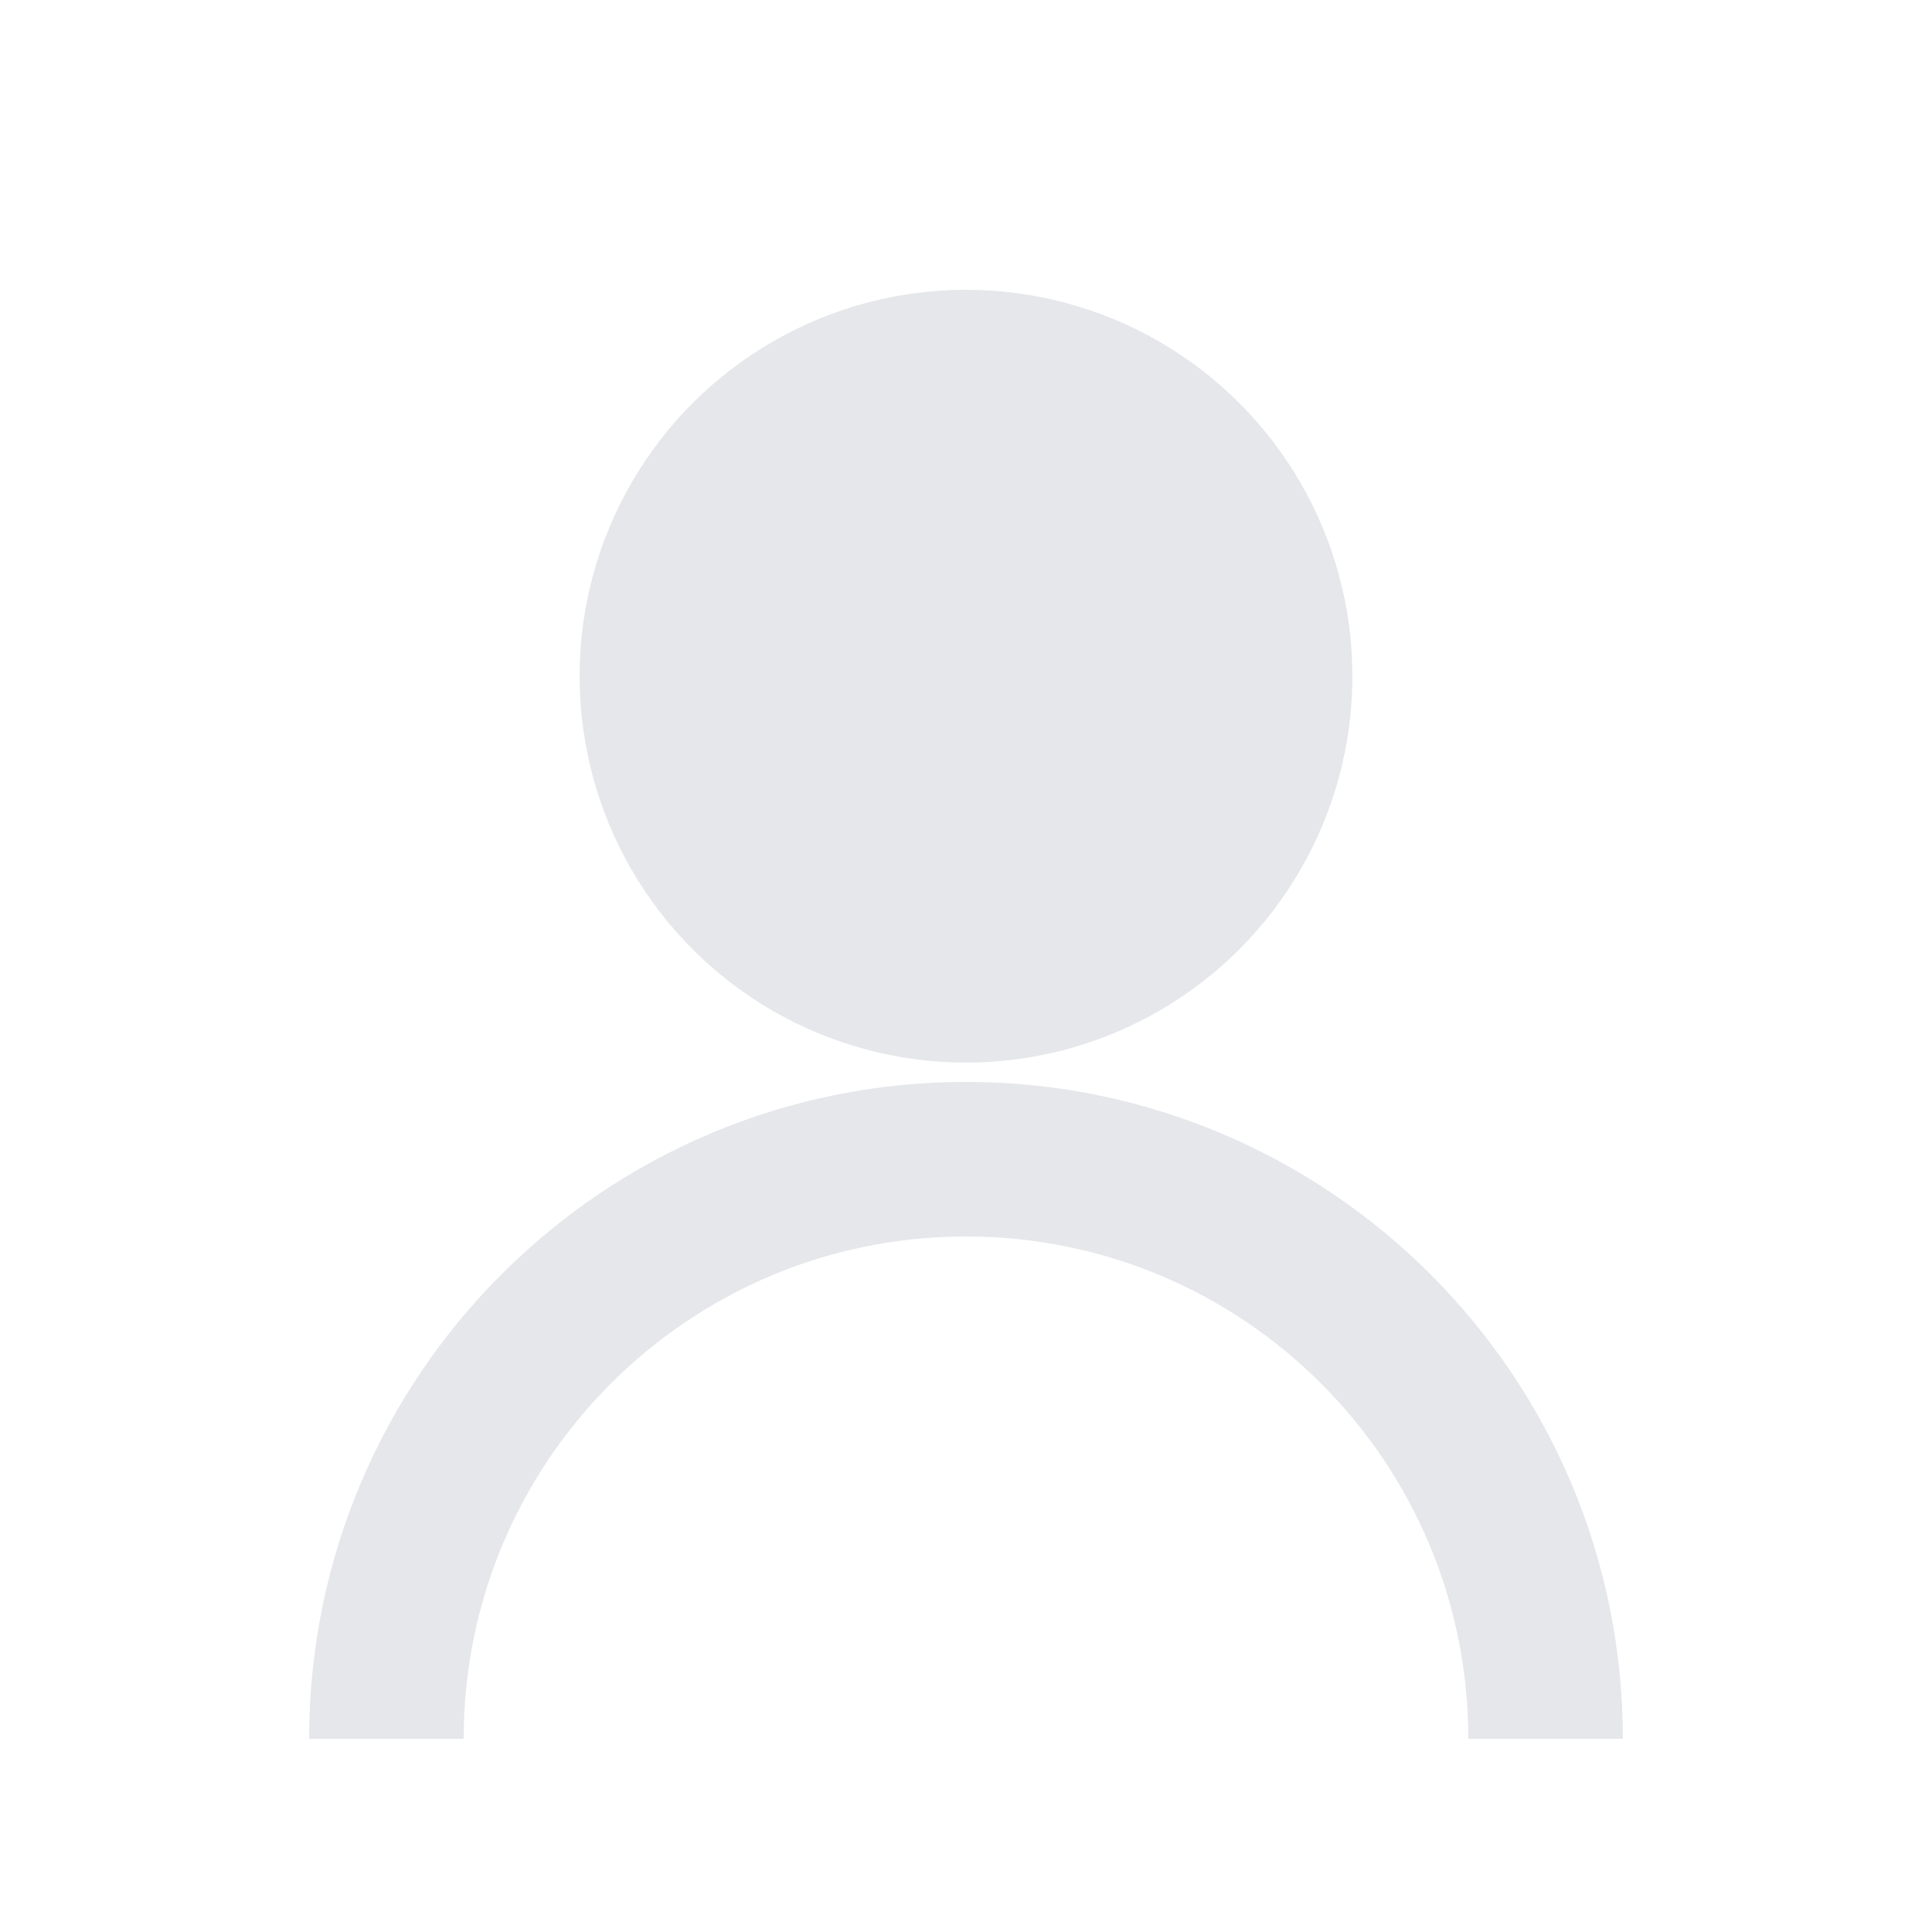 <?xml version="1.0" encoding="UTF-8"?>
<svg width="100" height="100" viewBox="0 0 100 100" fill="none" xmlns="http://www.w3.org/2000/svg">
  <circle cx="50" cy="35" r="20" fill="#E5E7EB"/>
  <path d="M20 90C20 73.431 33.431 60 50 60C66.569 60 80 73.431 80 90" stroke="#E5E7EB" stroke-width="8"/>
</svg> 